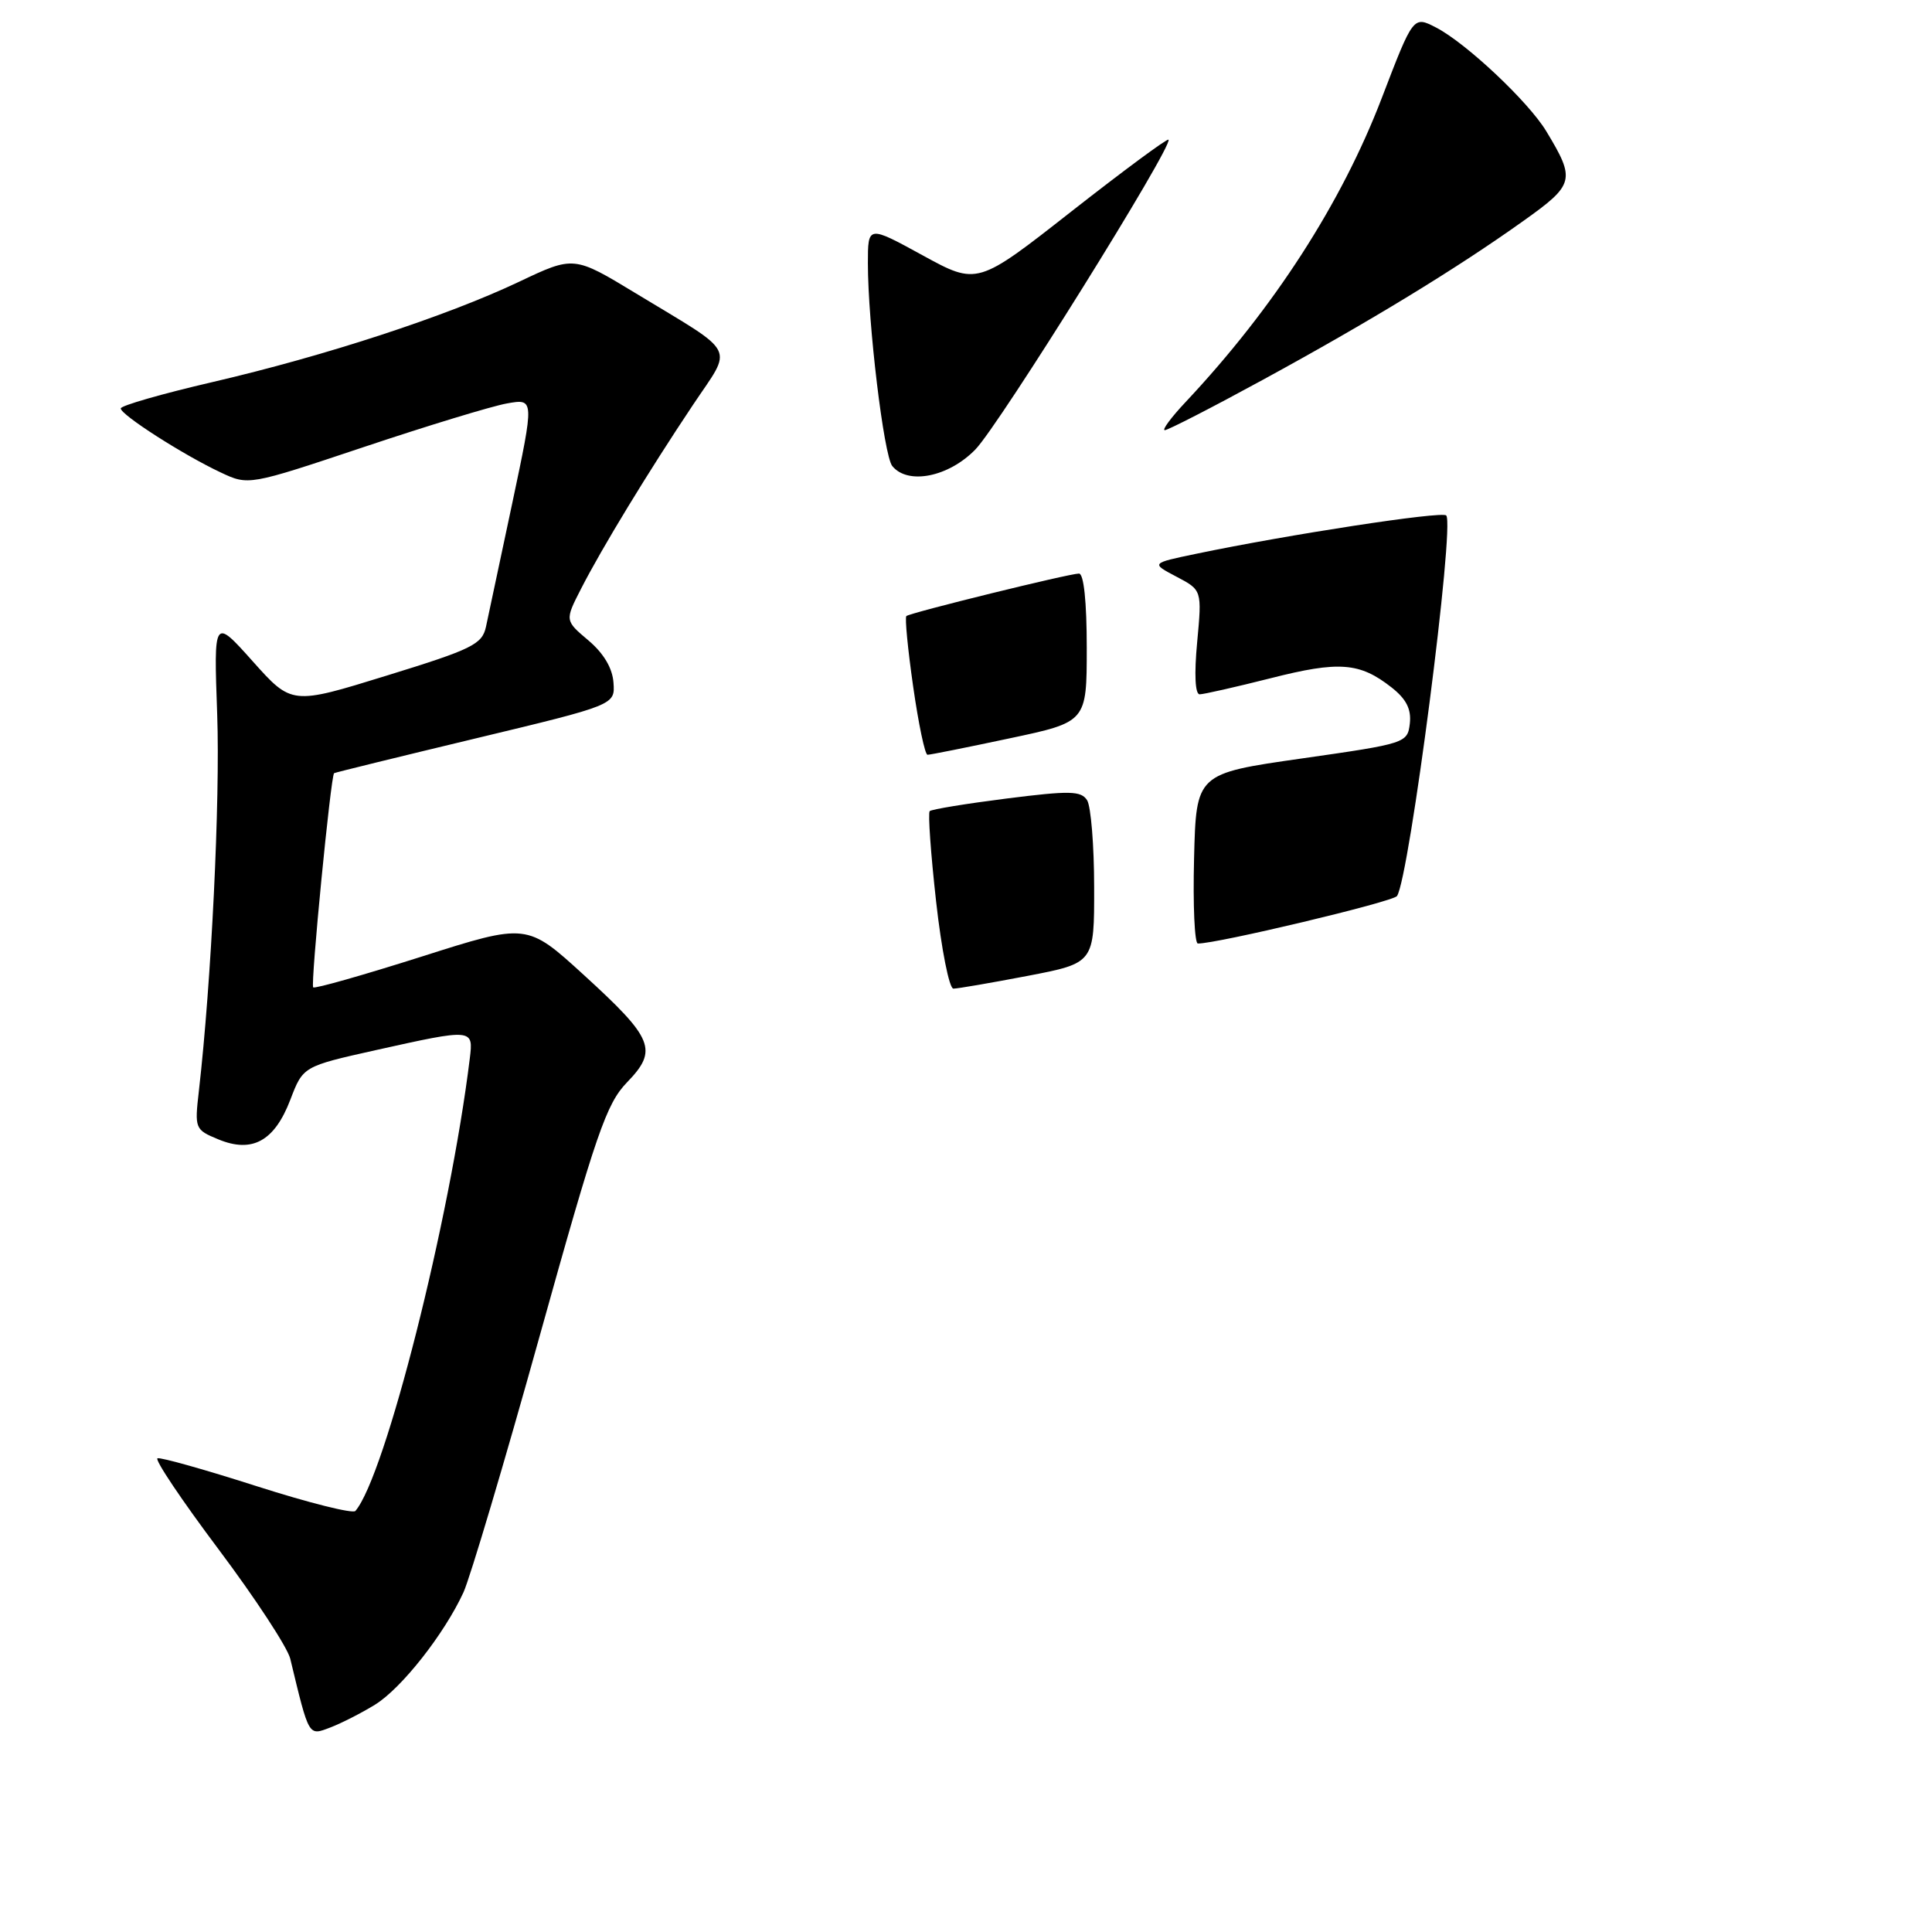 <?xml version="1.0" encoding="UTF-8" standalone="no"?>
<!DOCTYPE svg PUBLIC "-//W3C//DTD SVG 1.1//EN" "http://www.w3.org/Graphics/SVG/1.1/DTD/svg11.dtd" >
<svg xmlns="http://www.w3.org/2000/svg" xmlns:xlink="http://www.w3.org/1999/xlink" version="1.1" viewBox="0 0 256 256">
 <g >
 <path fill="currentColor"
d=" M 49.69 225.88 C 53.21 223.71 58.87 216.51 61.41 211.00 C 62.29 209.07 66.84 193.80 71.50 177.06 C 79.02 150.08 80.34 146.25 83.09 143.41 C 87.22 139.14 86.62 137.64 77.35 129.18 C 69.82 122.31 69.82 122.31 55.85 126.76 C 48.16 129.20 41.70 131.04 41.50 130.83 C 41.13 130.46 43.83 102.78 44.27 102.45 C 44.40 102.36 52.83 100.29 63.00 97.85 C 81.50 93.41 81.50 93.41 81.29 90.46 C 81.16 88.54 79.99 86.57 77.97 84.86 C 74.84 82.22 74.84 82.22 76.99 78.02 C 79.71 72.69 85.92 62.48 91.83 53.64 C 97.14 45.69 97.89 47.14 84.27 38.88 C 76.04 33.89 76.04 33.89 68.77 37.34 C 59.13 41.91 43.08 47.16 28.14 50.63 C 21.46 52.18 16.00 53.75 16.00 54.12 C 16.00 54.96 24.26 60.26 29.22 62.59 C 32.93 64.34 32.93 64.34 48.22 59.23 C 56.62 56.42 65.15 53.82 67.16 53.46 C 70.81 52.81 70.81 52.81 67.88 66.66 C 66.27 74.27 64.70 81.66 64.39 83.07 C 63.88 85.38 62.56 86.03 51.24 89.52 C 38.66 93.41 38.66 93.41 33.49 87.63 C 28.32 81.85 28.32 81.85 28.78 94.67 C 29.18 106.03 28.01 130.07 26.35 144.58 C 25.78 149.55 25.83 149.69 28.93 150.97 C 33.42 152.83 36.37 151.21 38.47 145.72 C 40.16 141.30 40.16 141.30 49.83 139.14 C 62.68 136.28 62.74 136.29 62.25 140.25 C 59.63 161.64 51.03 195.63 47.09 200.21 C 46.76 200.60 40.89 199.13 34.05 196.94 C 27.22 194.75 21.29 193.08 20.87 193.23 C 20.45 193.38 24.09 198.80 28.96 205.29 C 33.82 211.77 38.10 218.30 38.46 219.79 C 40.98 230.24 40.84 230.01 43.77 228.90 C 45.26 228.33 47.92 226.97 49.69 225.88 Z  M 129.25 59.55 C 132.42 56.29 155.54 19.20 154.83 18.51 C 154.65 18.33 148.88 22.60 142.00 27.99 C 129.50 37.80 129.50 37.80 122.25 33.83 C 115.00 29.86 115.00 29.86 115.00 34.89 C 115.00 42.83 117.11 60.37 118.23 61.75 C 120.29 64.29 125.70 63.21 129.25 59.55 Z  M 167.29 50.35 C 181.45 42.63 192.90 35.66 201.79 29.32 C 208.65 24.44 208.80 23.86 204.89 17.39 C 202.53 13.48 194.27 5.71 190.29 3.65 C 187.27 2.09 187.27 2.09 183.10 12.97 C 177.75 26.94 168.79 40.82 157.12 53.25 C 155.18 55.31 153.93 57.00 154.34 57.00 C 154.75 57.00 160.58 54.01 167.29 50.35 Z  M 124.04 119.46 C 123.33 113.11 122.95 107.72 123.19 107.48 C 123.43 107.24 128.01 106.49 133.37 105.81 C 141.76 104.75 143.25 104.78 144.05 106.04 C 144.55 106.84 144.98 112.03 144.98 117.56 C 145.00 127.61 145.00 127.61 136.16 129.31 C 131.30 130.24 126.88 131.00 126.33 131.00 C 125.78 131.00 124.75 125.81 124.04 119.46 Z  M 158.22 113.75 C 158.50 102.50 158.50 102.50 172.50 100.50 C 186.29 98.53 186.50 98.46 186.81 95.87 C 187.02 93.97 186.35 92.63 184.39 91.09 C 180.17 87.77 177.44 87.56 168.36 89.87 C 163.72 91.04 159.49 92.00 158.96 92.00 C 158.36 92.00 158.23 89.33 158.63 85.10 C 159.27 78.19 159.27 78.19 155.88 76.41 C 152.50 74.63 152.50 74.63 158.50 73.38 C 170.71 70.83 191.05 67.71 191.63 68.30 C 192.81 69.48 186.75 116.31 185.11 118.73 C 184.60 119.49 161.13 125.08 158.72 125.02 C 158.29 125.01 158.06 119.94 158.22 113.75 Z  M 121.00 90.98 C 120.29 86.02 119.88 81.81 120.10 81.63 C 120.64 81.18 141.68 76.00 142.97 76.00 C 143.61 76.00 144.00 79.75 144.00 85.83 C 144.00 95.67 144.00 95.67 133.75 97.84 C 128.11 99.04 123.23 100.02 122.90 100.01 C 122.56 100.00 121.71 95.94 121.00 90.98 Z "/>
</g>
</svg>